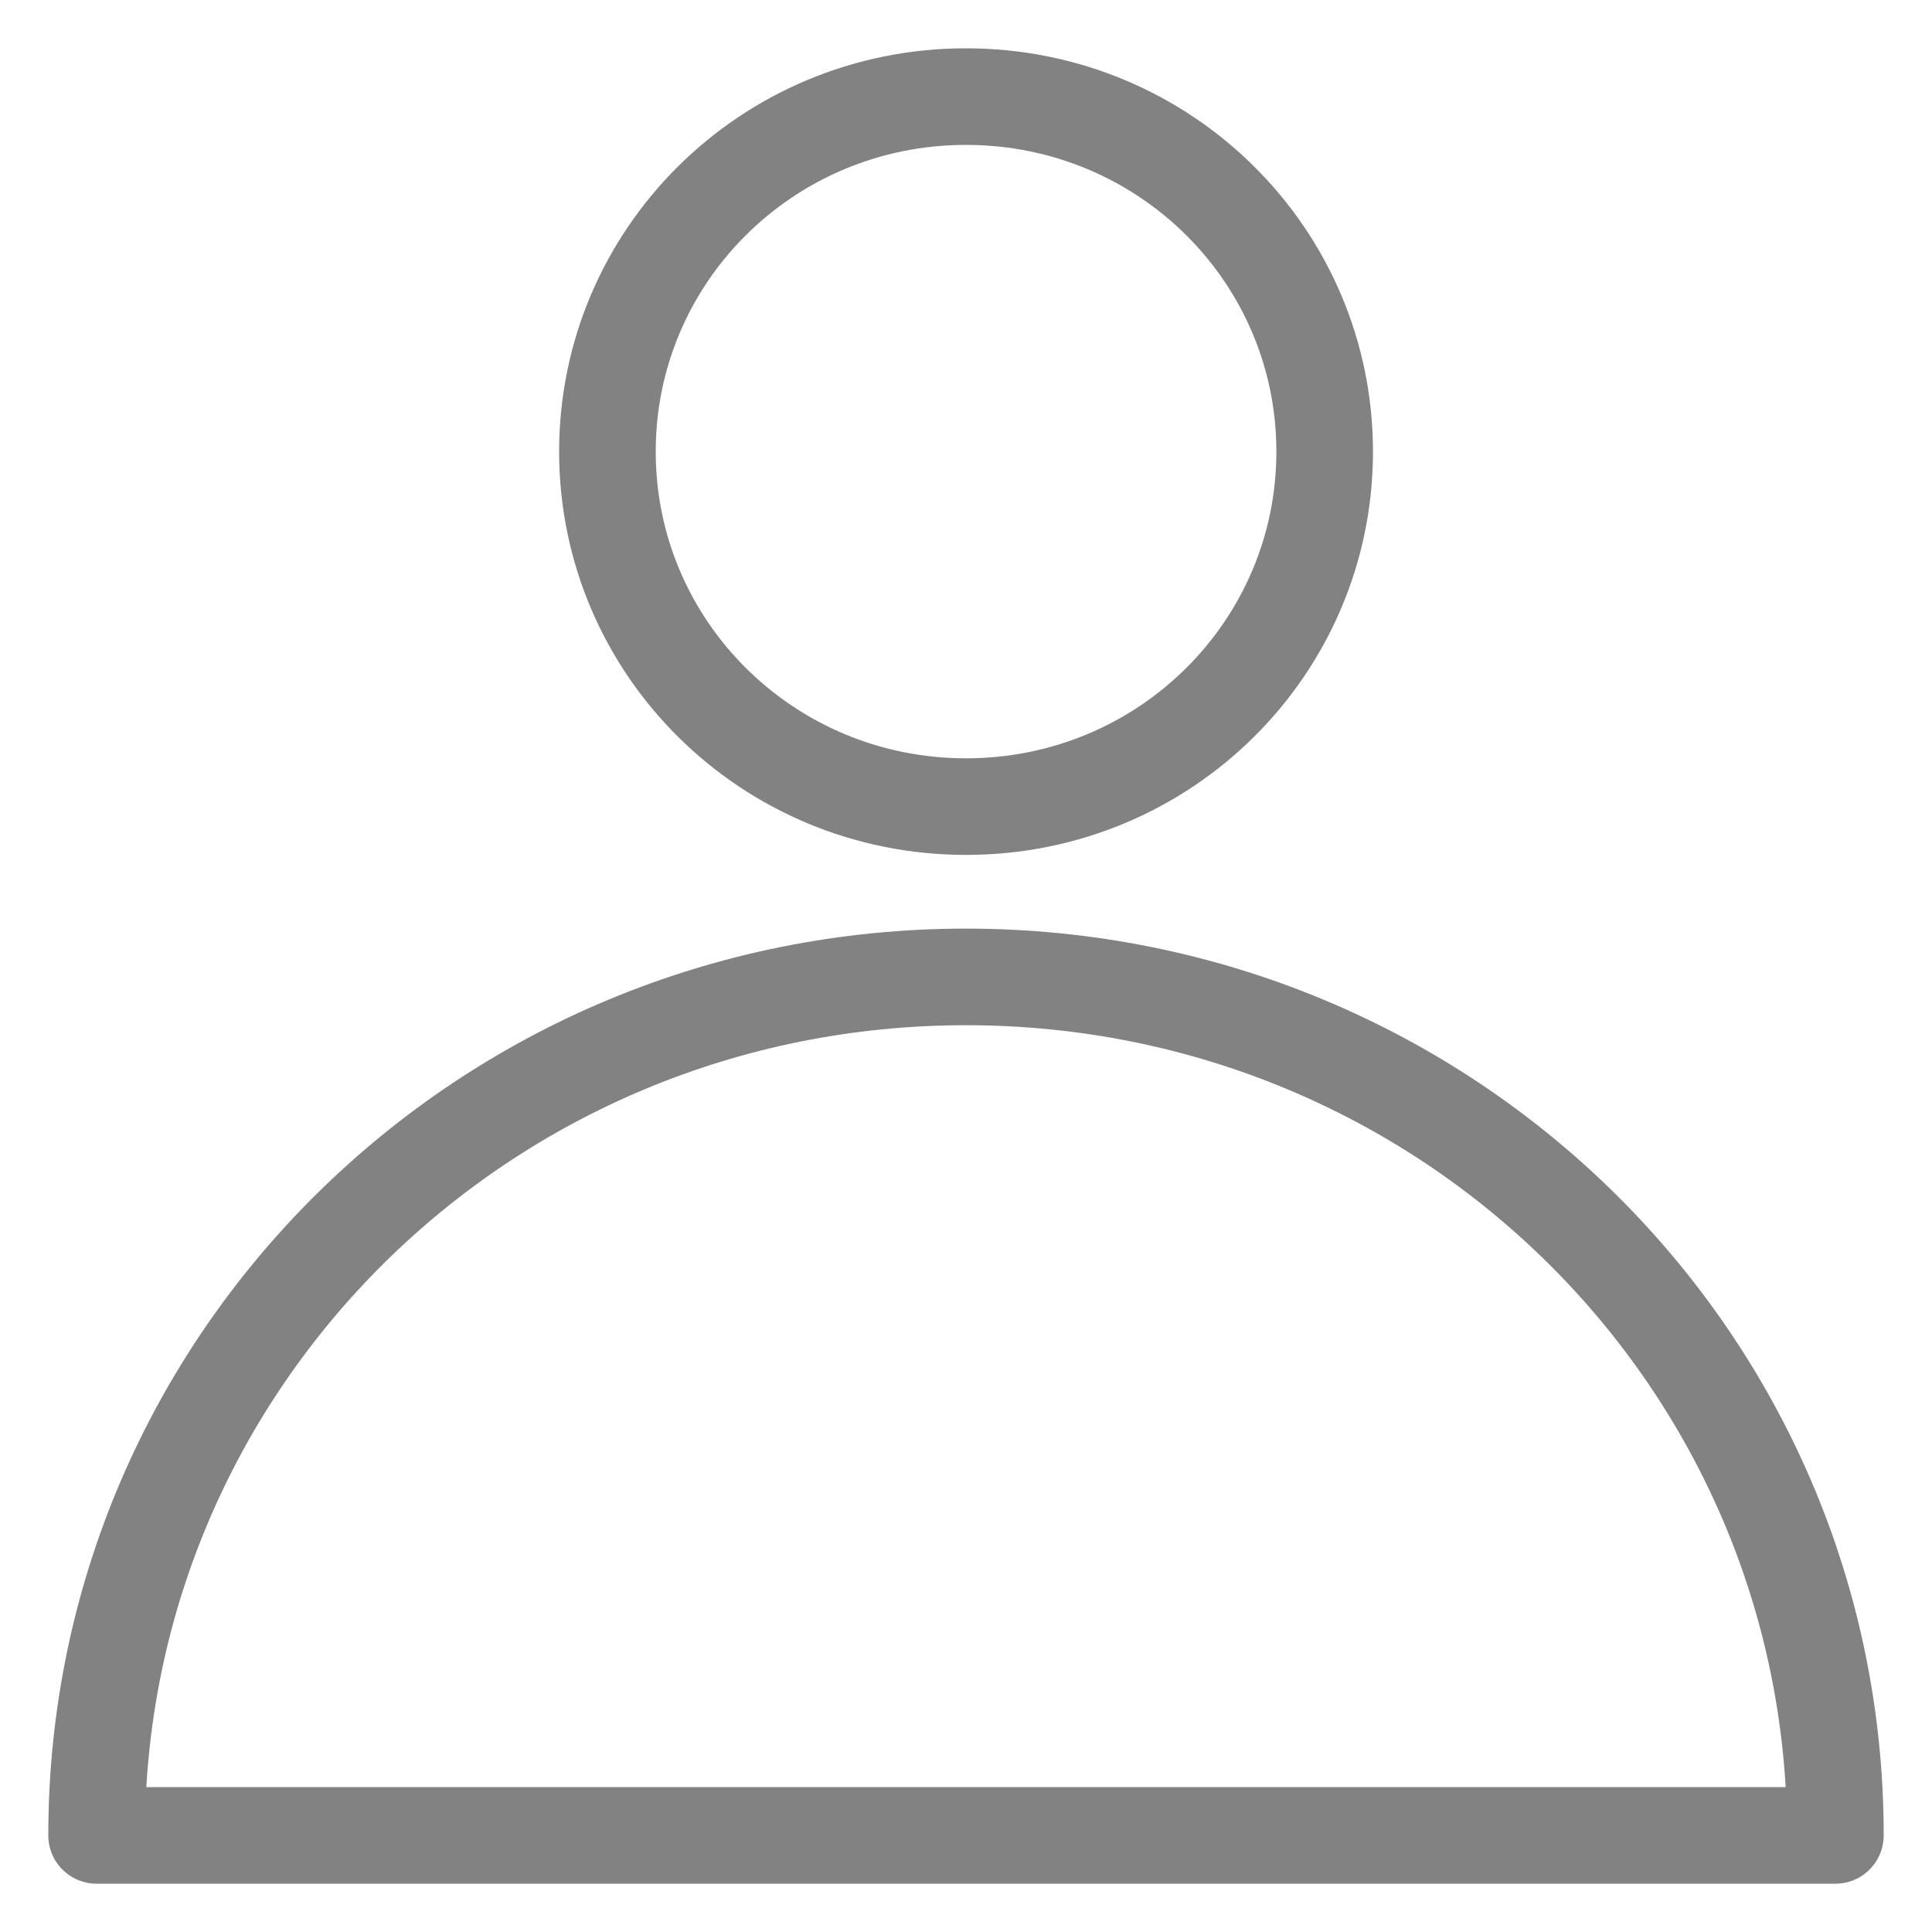<svg width="20" height="20" viewBox="0 0 20 20" fill="none" xmlns="http://www.w3.org/2000/svg">
<path d="M13.713 4.675C13.713 6.7 12.063 8.35 10 8.35C7.938 8.35 6.288 6.7 6.288 4.675C6.288 2.65 7.938 1 10 1C12.063 1 13.713 2.65 13.713 4.675Z" stroke="#828282" stroke-miterlimit="10" stroke-linecap="round" stroke-linejoin="round"/>
<path d="M10 10.113C5.013 10.113 1 14.088 1 19H19C19 14.088 14.988 10.113 10 10.113Z" stroke="#828282" stroke-miterlimit="10" stroke-linecap="round" stroke-linejoin="round"/>
</svg>
